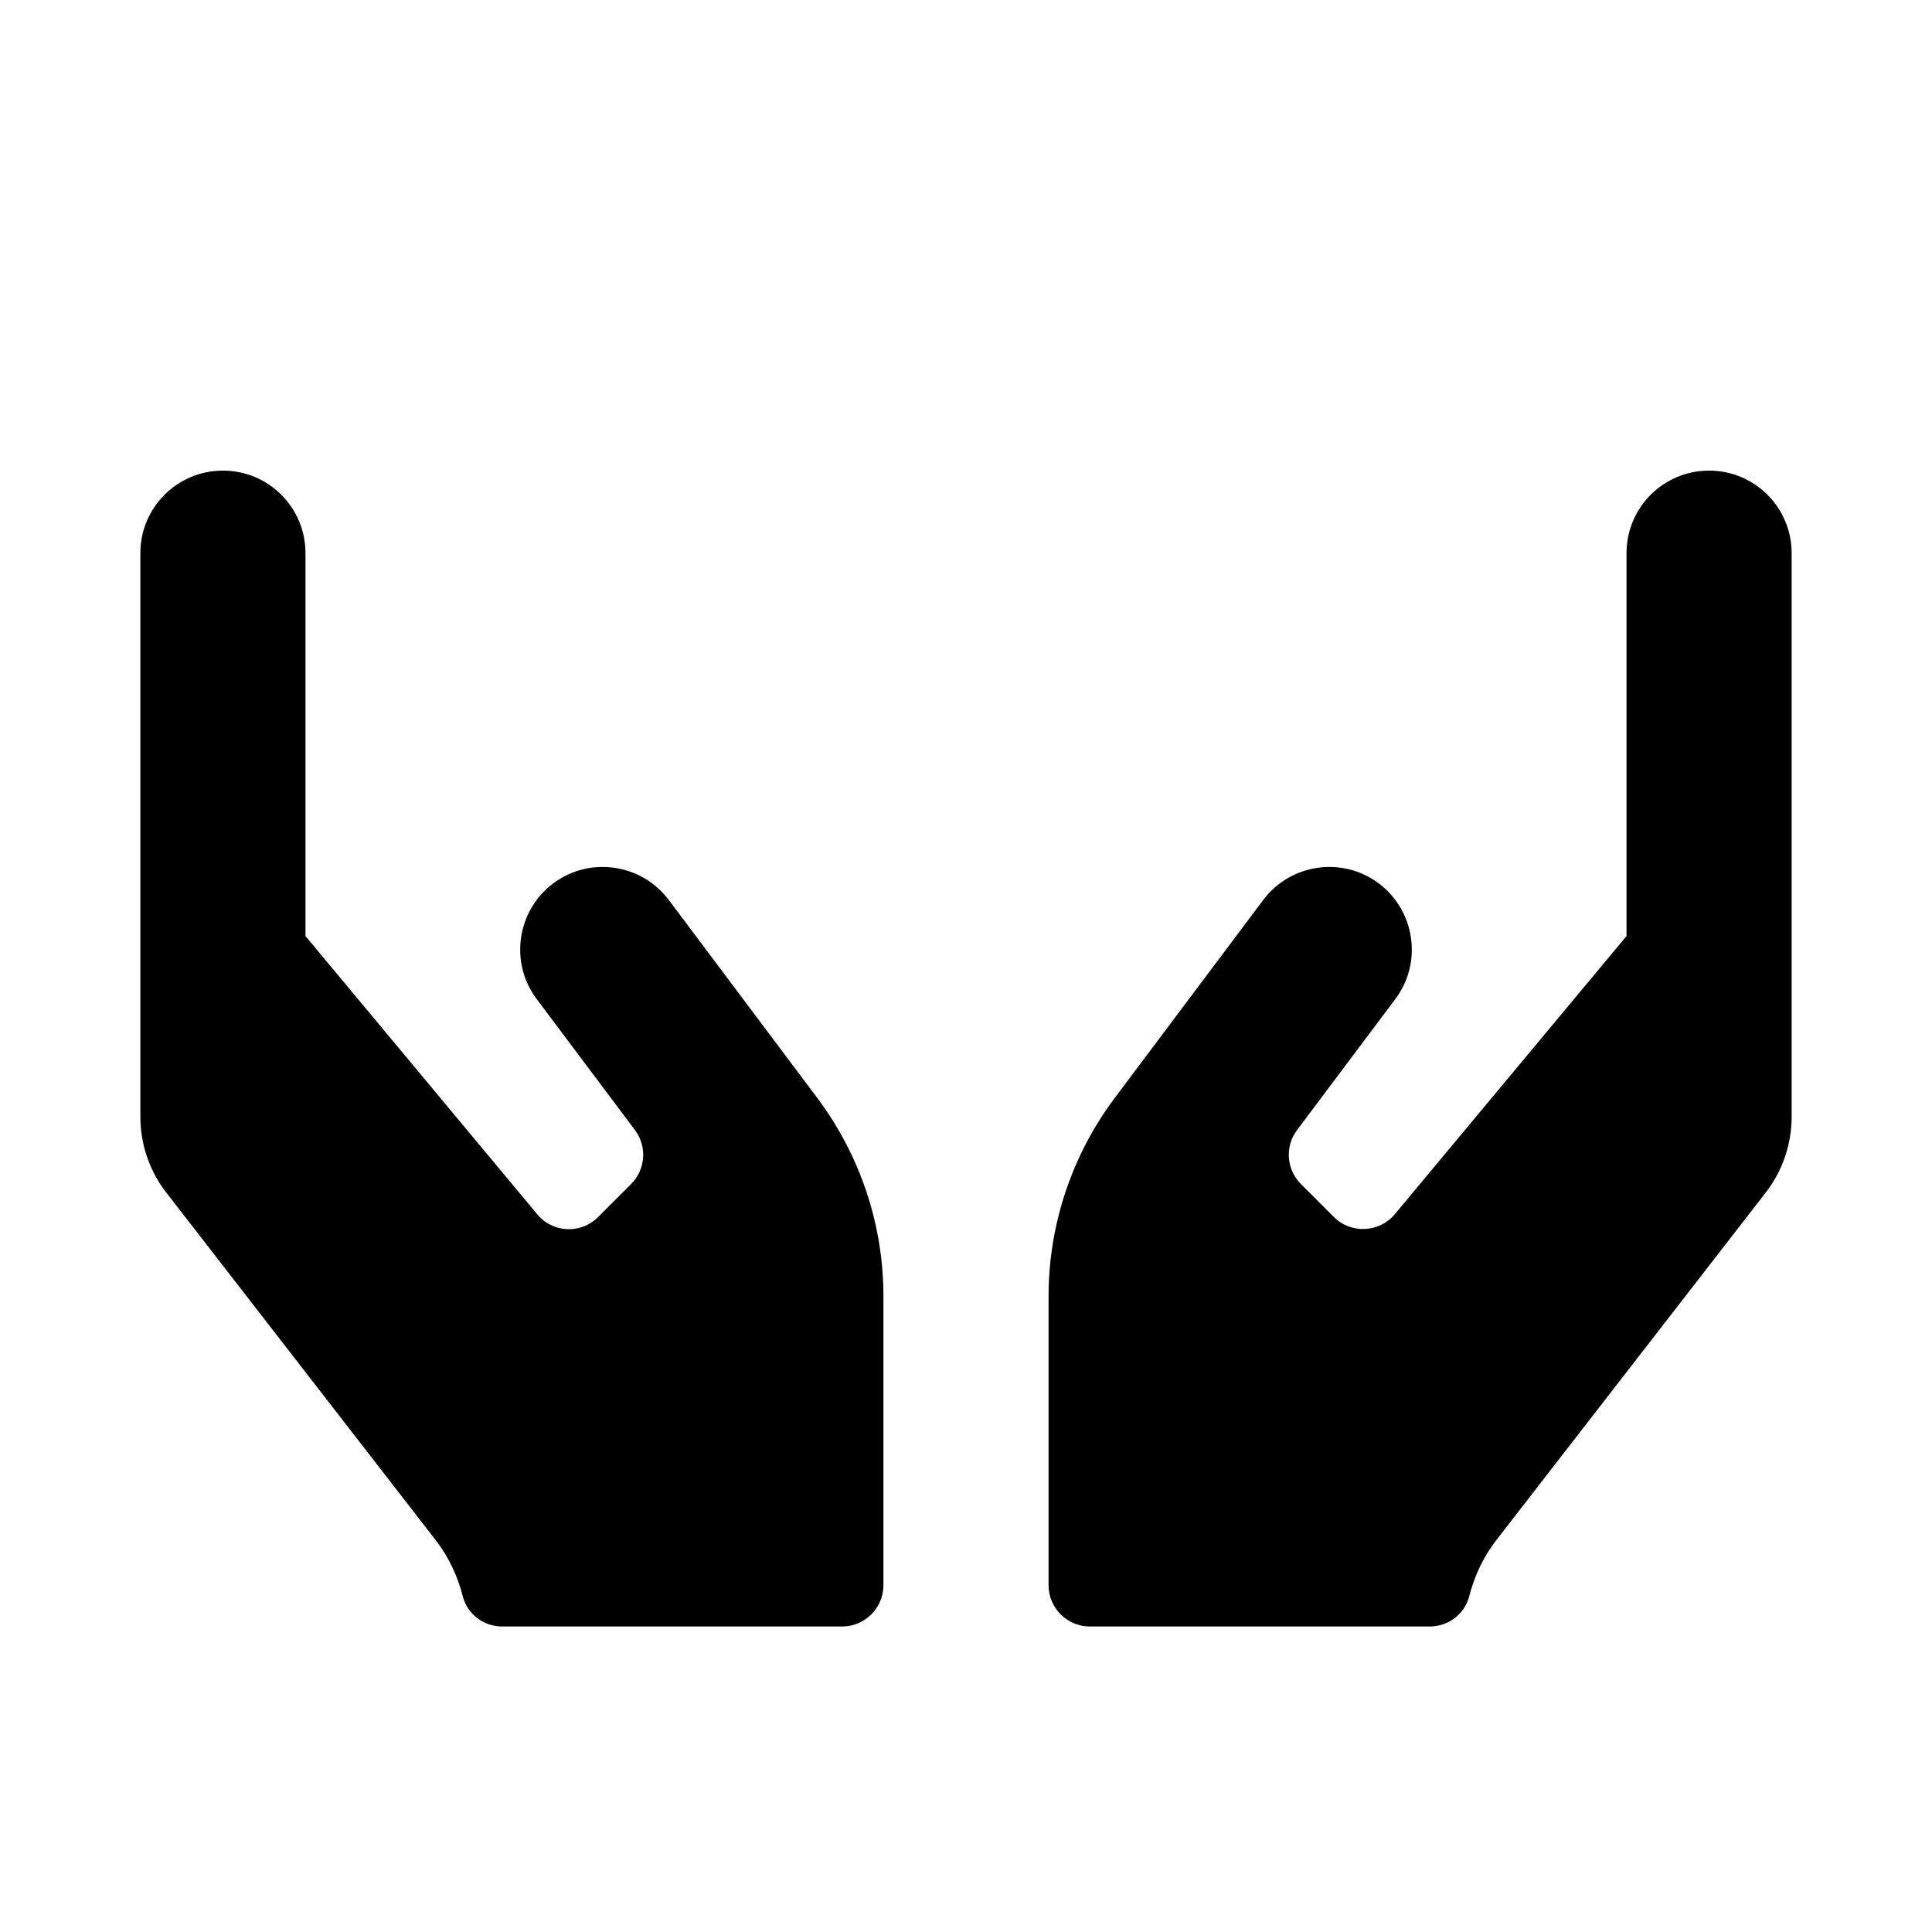 <svg xmlns="http://www.w3.org/2000/svg" width="100%" height="100%" viewBox="0 0 748.8 748.8"><path fill="currentColor" d="M259.2 348.8l57.6 76.8c16.6 22.2 25.6 49.1 25.6 76.8v112c0 8.8-7.2 16-16 16h-131.7c-7.2 0-13.5-4.7-15.3-11.6-2-7.8-5.4-15.2-10.4-21.7l-104.1-134.3c-6.8-8.5-10.5-19.1-10.5-30v-218.4c0-17.7 14.3-32 32-32s32 14.3 32 32v148.4l89.8 107.8c6 7.3 16.9 7.8 23.6 1.1l12.8-12.8c5.6-5.6 6.3-14.5 1.5-20.9l-38.1-50.8c-10.6-14.1-7.7-34.2 6.4-44.8s34.2-7.7 44.8 6.4zM662.4 182.4c17.7 0 32 14.3 32 32v218.4c0 10.9-3.7 21.5-10.5 30l-104.1 134.3c-5 6.5-8.4 13.9-10.4 21.7-1.8 6.9-8.2 11.6-15.3 11.6h-131.7c-8.8 0-16-7.2-16-16v-112c0-27.7 9-54.6 25.6-76.8l57.6-76.8c10.6-14.1 30.7-17 44.8-6.4s17 30.7 6.4 44.8l-38.1 50.8c-4.8 6.4-4.1 15.3 1.5 20.9l12.8 12.8c6.6 6.6 17.6 6.1 23.6-1.1l89.8-107.8v-148.4c0-17.7 14.3-32 32-32z" /></svg>